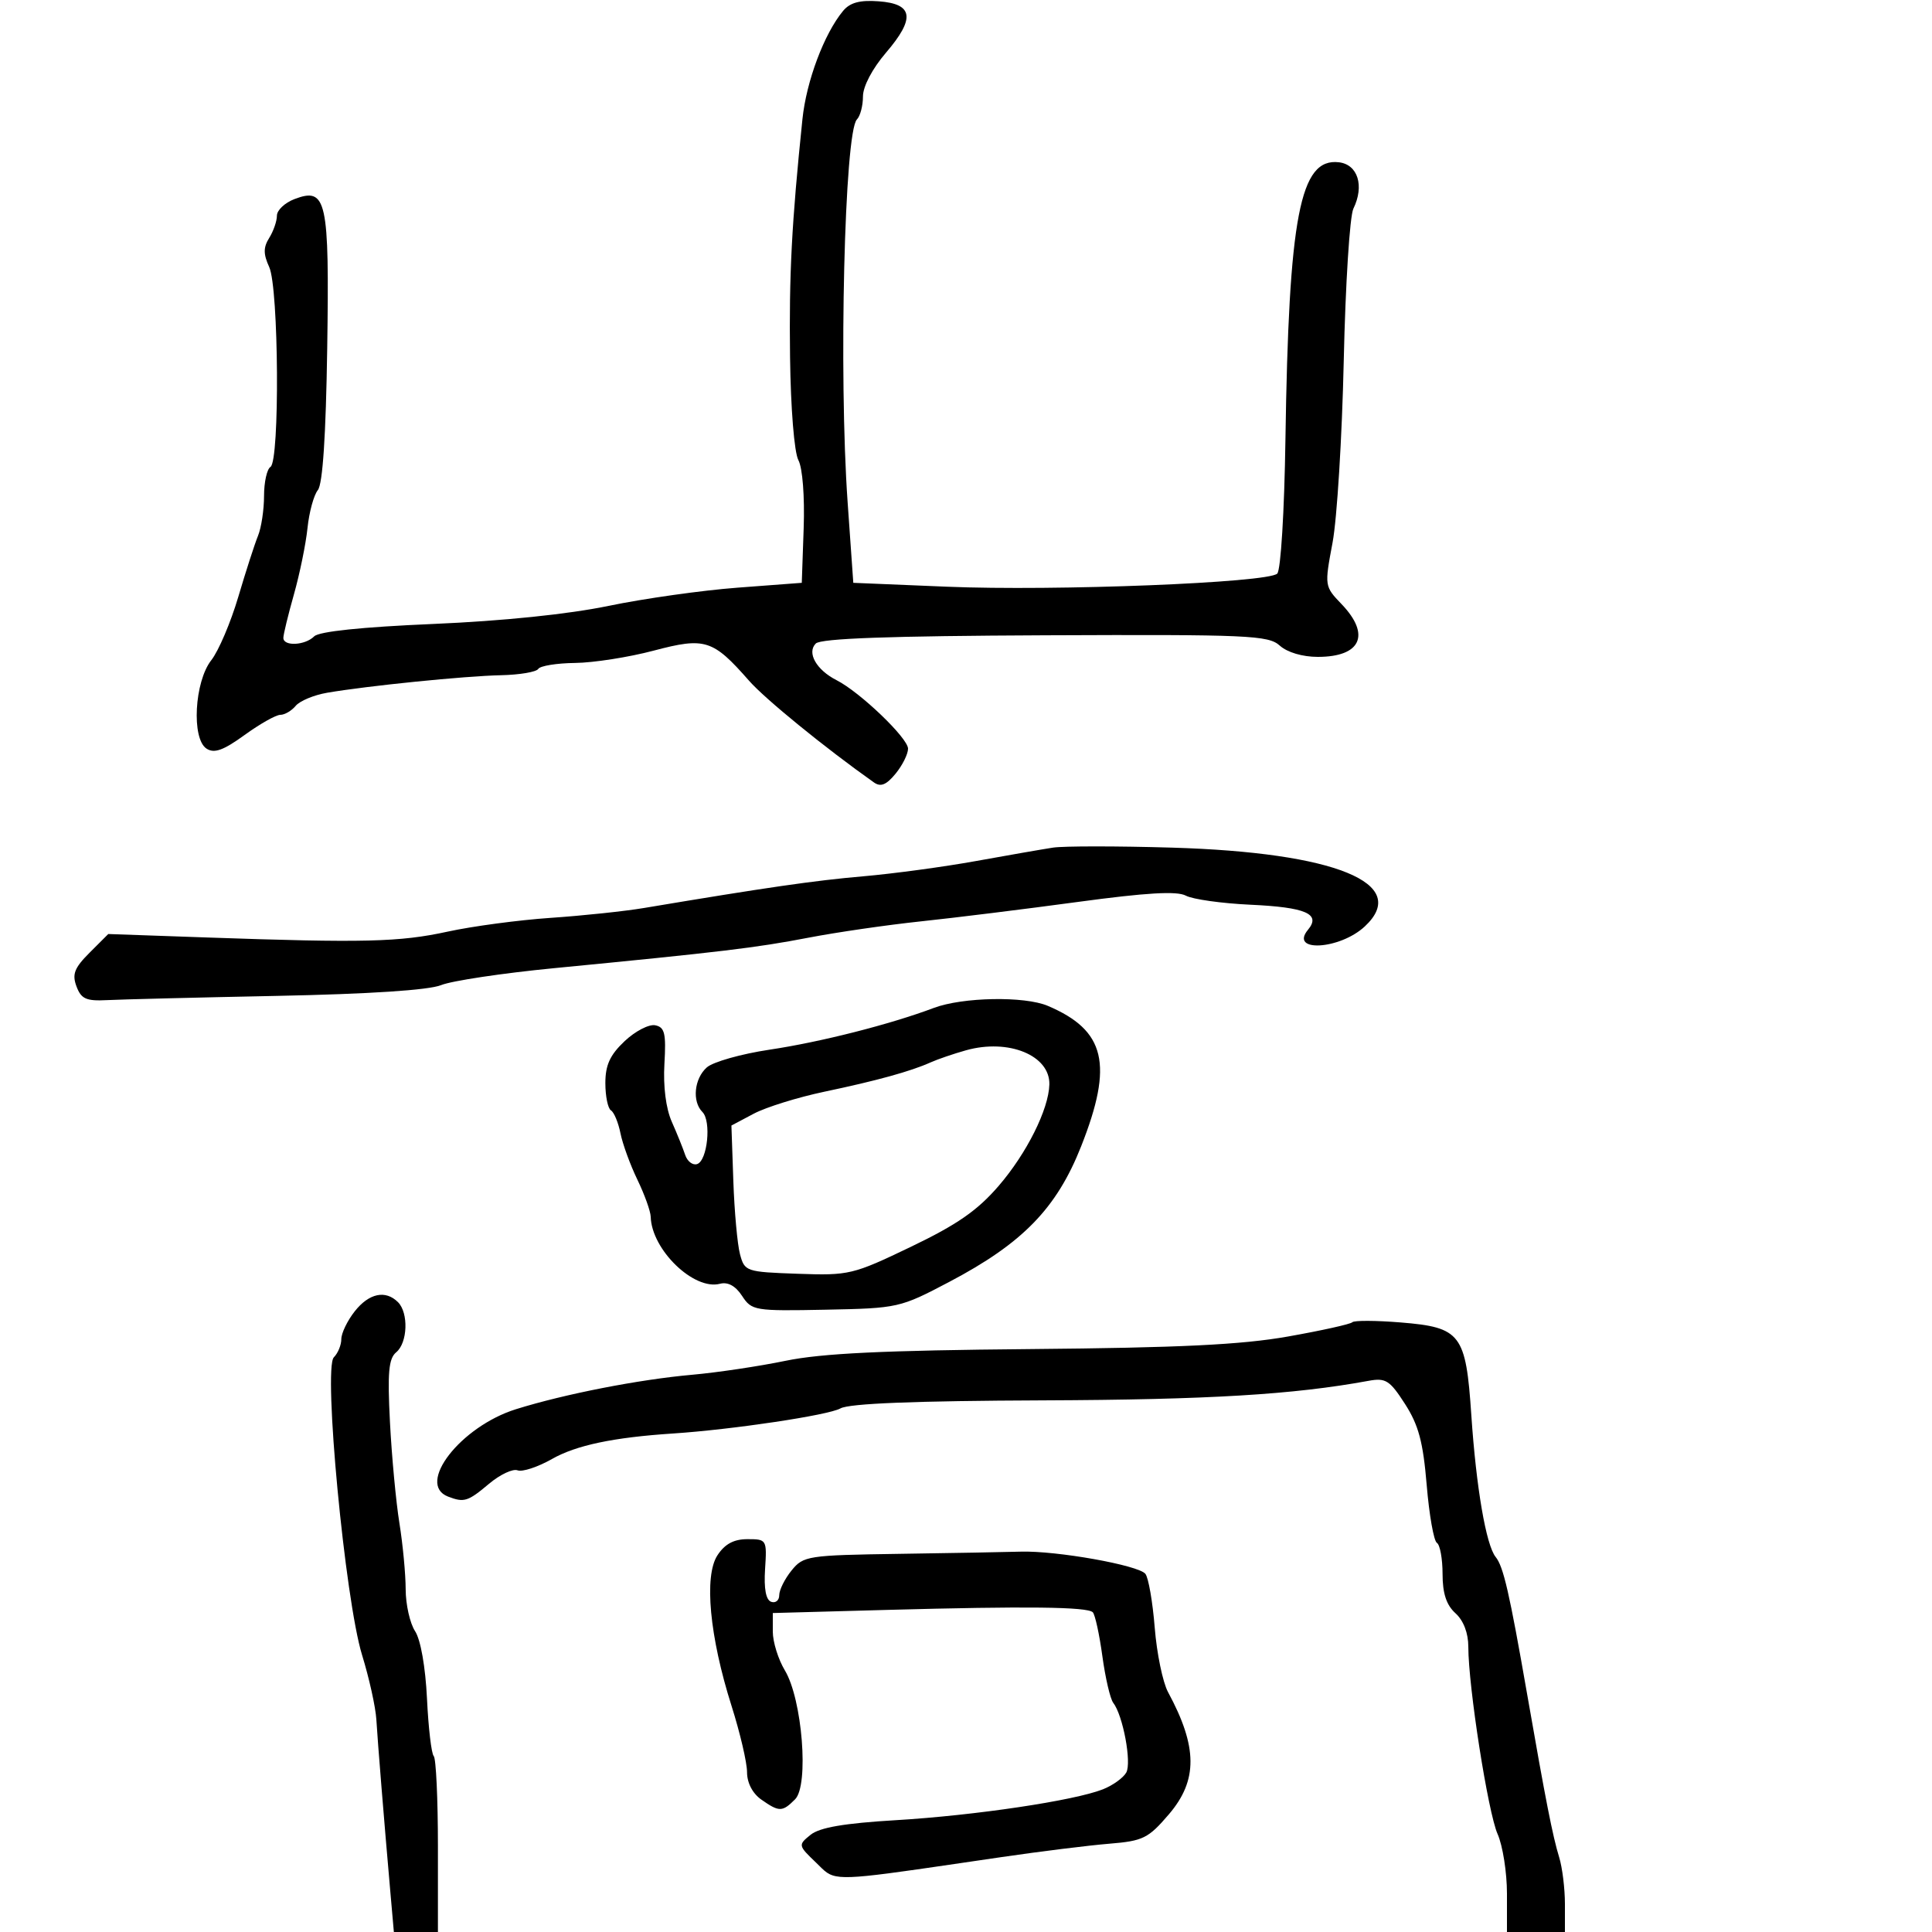 <svg xmlns="http://www.w3.org/2000/svg" width="300" height="300" viewBox="0 0 300 300" version="1.1">
  <defs/>
  <path d="M130.906,1.702 C131.987,0.398 133.507,-0.014 136.44,0.202 C141.832,0.599 142.151,2.838 137.574,8.184 C135.447,10.669 134,13.421 134,14.98 C134,16.421 133.577,18.028 133.06,18.55 C131.132,20.498 130.22,58.134 131.62,78 L132.5,90.5 L147,91.102 C163.855,91.802 196.908,90.492 198.331,89.069 C198.879,88.521 199.436,79.404 199.601,68.297 C200.117,33.516 201.854,24.496 207.899,25.198 C210.848,25.54 211.884,28.852 210.153,32.399 C209.589,33.555 208.916,44.175 208.657,56 C208.398,67.825 207.615,80.543 206.918,84.262 C205.655,90.994 205.662,91.038 208.325,93.817 C212.879,98.571 211.33,102 204.629,102 C202.25,102 199.882,101.298 198.723,100.25 C196.952,98.648 193.866,98.512 162.297,98.647 C138.162,98.75 127.467,99.133 126.675,99.925 C125.25,101.35 126.769,104.029 129.904,105.62 C133.538,107.464 141,114.614 141,116.253 C141,117.092 140.128,118.841 139.063,120.139 C137.633,121.882 136.755,122.238 135.71,121.5 C128.17,116.172 118.817,108.556 116.316,105.708 C110.685,99.294 109.489,98.916 101.5,101.031 C97.65,102.051 92.164,102.911 89.309,102.942 C86.454,102.974 83.877,103.391 83.581,103.868 C83.286,104.346 80.672,104.786 77.772,104.848 C72.204,104.965 57.043,106.495 50.785,107.572 C48.742,107.923 46.549,108.838 45.913,109.605 C45.276,110.372 44.203,111 43.528,111 C42.852,111 40.353,112.41 37.974,114.134 C34.682,116.519 33.272,117.024 32.074,116.249 C29.71,114.72 30.188,105.847 32.815,102.508 C33.941,101.076 35.822,96.663 36.994,92.702 C38.165,88.741 39.546,84.466 40.062,83.203 C40.578,81.94 41,79.154 41,77.012 C41,74.87 41.45,72.84 42,72.5 C43.458,71.599 43.29,44.731 41.806,41.473 C40.88,39.441 40.88,38.422 41.806,36.939 C42.463,35.888 43,34.335 43,33.489 C43,32.643 44.224,31.485 45.72,30.916 C50.721,29.015 51.156,30.996 50.809,54.099 C50.606,67.625 50.108,75.179 49.357,76.099 C48.729,76.869 48.004,79.525 47.748,82 C47.491,84.475 46.542,89.109 45.64,92.299 C44.738,95.488 44,98.526 44,99.049 C44,100.396 47.369,100.231 48.787,98.813 C49.547,98.053 56.174,97.362 67.237,96.889 C78.065,96.427 88.228,95.38 94.5,94.081 C100,92.942 109,91.67 114.5,91.255 L124.5,90.5 L124.794,82.017 C124.965,77.095 124.62,72.658 123.972,71.448 C123.333,70.253 122.78,63.414 122.678,55.431 C122.514,42.627 122.93,34.649 124.602,18.5 C125.213,12.6 127.976,5.238 130.906,1.702 Z M145,156.512 C149.476,154.827 159.085,154.651 162.703,156.189 C171.668,159.999 172.915,165.254 167.879,178 C164.074,187.628 158.807,193.045 147.42,199.042 C139.749,203.082 139.465,203.146 128.208,203.37 C117.169,203.589 116.729,203.517 115.228,201.225 C114.209,199.67 113.025,199.022 111.793,199.344 C107.738,200.404 101.179,194.055 101.042,188.938 C101.019,188.079 100.088,185.488 98.974,183.182 C97.859,180.875 96.676,177.632 96.345,175.973 C96.013,174.315 95.35,172.716 94.871,172.42 C94.392,172.124 94,170.22 94,168.188 C94,165.382 94.719,163.815 96.99,161.671 C98.634,160.119 100.772,159.009 101.74,159.204 C103.22,159.502 103.447,160.458 103.17,165.21 C102.966,168.699 103.404,172.131 104.313,174.181 C105.123,176.006 106.059,178.325 106.393,179.333 C106.728,180.341 107.563,180.982 108.251,180.756 C109.855,180.229 110.48,174.08 109.073,172.673 C107.443,171.043 107.79,167.498 109.75,165.749 C110.713,164.891 115.1,163.651 119.5,162.993 C127.415,161.811 138.226,159.063 145,156.512 Z M209.989,205.317 C210.27,205.021 213.65,205.035 217.5,205.349 C226.842,206.109 227.621,207.13 228.467,219.745 C229.22,230.966 230.759,239.936 232.246,241.768 C233.451,243.253 234.387,247.33 237.12,263 C240.012,279.585 241.1,285.124 242.108,288.399 C242.599,289.994 243,293.256 243,295.649 L243,300 L234,300 L234,294.034 C234,290.753 233.345,286.59 232.544,284.784 C231.056,281.43 228,261.884 228,255.723 C228,253.58 227.256,251.636 226,250.5 C224.593,249.226 224,247.42 224,244.404 C224,242.047 223.604,239.873 223.12,239.574 C222.635,239.275 221.923,235.23 221.536,230.586 C220.979,223.908 220.274,221.276 218.166,218.002 C215.796,214.322 215.167,213.924 212.5,214.415 C200.854,216.556 187.705,217.346 162,217.447 C142.028,217.525 131.854,217.93 130.5,218.698 C128.644,219.752 113.732,221.986 104.5,222.593 C95.237,223.202 89.468,224.418 85.708,226.554 C83.508,227.803 81.106,228.594 80.369,228.311 C79.632,228.029 77.638,228.968 75.938,230.399 C72.65,233.165 72.069,233.348 69.582,232.393 C64.564,230.467 71.522,221.507 80.122,218.819 C87.653,216.466 99.247,214.201 107.5,213.47 C111.35,213.129 117.875,212.153 122,211.301 C127.597,210.145 137.238,209.684 160,209.484 C183.153,209.28 192.786,208.811 199.989,207.535 C205.208,206.612 209.708,205.613 209.989,205.317 Z M163.5,131.62 C165.15,131.367 173.475,131.367 182,131.62 C207.38,132.374 219.103,137.168 211.922,143.858 C208.052,147.464 200.161,147.921 203.109,144.369 C205.147,141.913 202.773,140.882 194.167,140.485 C189.718,140.279 185.207,139.646 184.143,139.077 C182.754,138.333 178.028,138.608 167.355,140.054 C159.185,141.161 148.225,142.518 143,143.069 C137.775,143.621 129.9,144.764 125.5,145.611 C117.382,147.173 111.956,147.823 86,150.341 C78.025,151.115 70.15,152.297 68.5,152.967 C66.584,153.747 57.373,154.351 43,154.641 C30.625,154.891 18.756,155.187 16.625,155.298 C13.387,155.467 12.606,155.117 11.877,153.17 C11.169,151.278 11.55,150.296 13.909,147.937 L16.812,145.034 L32.156,145.572 C56.509,146.425 62.049,146.29 69.5,144.665 C73.35,143.825 80.55,142.863 85.5,142.526 C90.45,142.19 96.975,141.5 100,140.993 C119.116,137.792 126.452,136.731 134,136.076 C138.675,135.671 146.55,134.606 151.5,133.71 C156.45,132.814 161.85,131.874 163.5,131.62 Z M111.407,241.502 C112.558,239.745 113.947,239 116.073,239 C119.051,239 119.095,239.075 118.8,243.645 C118.603,246.692 118.93,248.441 119.75,248.728 C120.438,248.969 121,248.504 121,247.694 C121,246.884 121.861,245.159 122.914,243.861 C124.753,241.592 125.407,241.491 139.664,241.28 C147.824,241.16 156.3,241.006 158.5,240.939 C164.043,240.77 176.803,243.045 177.858,244.39 C178.337,245.001 178.988,248.761 179.306,252.747 C179.623,256.732 180.553,261.232 181.371,262.747 C185.98,271.273 186.015,276.454 181.498,281.731 C178.303,285.464 177.493,285.864 172.248,286.291 C169.087,286.549 161.55,287.485 155.5,288.371 C133.885,291.537 130.473,292.169 128.42,290.786 C127.871,290.416 127.419,289.902 126.743,289.254 C123.925,286.554 123.912,286.489 125.86,284.912 C127.274,283.767 131.068,283.117 139.169,282.632 C151.437,281.898 166.833,279.599 171.274,277.838 C172.799,277.233 174.424,276.064 174.885,275.241 C175.746,273.702 174.376,266.364 172.861,264.407 C172.396,263.805 171.636,260.542 171.173,257.155 C170.71,253.768 170.041,250.708 169.687,250.353 C168.836,249.503 159.383,249.394 137.75,249.985 L120,250.471 L120,253.367 C120,254.96 120.844,257.667 121.876,259.382 C124.582,263.878 125.638,277.219 123.461,279.396 C121.474,281.383 120.997,281.387 118.223,279.443 C116.857,278.487 116,276.843 116,275.181 C116,273.693 114.919,269.07 113.598,264.907 C110.178,254.133 109.297,244.721 111.407,241.502 Z M150,163.089 C148.075,163.629 145.6,164.475 144.5,164.969 C141.402,166.361 136.191,167.799 128,169.522 C123.875,170.39 118.942,171.926 117.037,172.936 L113.574,174.772 L113.872,183.379 C114.035,188.113 114.5,193.227 114.904,194.743 C115.622,197.437 115.827,197.507 123.875,197.791 C131.843,198.073 132.418,197.936 141.449,193.601 C148.635,190.152 151.777,187.969 155.084,184.13 C159.424,179.092 162.841,172.255 162.944,168.405 C163.065,163.885 156.613,161.236 150,163.089 Z M55.073,203.635 C57.294,200.81 59.862,200.262 61.8,202.2 C63.465,203.865 63.303,208.504 61.527,209.977 C60.348,210.956 60.154,213.124 60.554,220.85 C60.828,226.157 61.488,233.2 62.019,236.5 C62.55,239.8 62.988,244.428 62.992,246.785 C62.997,249.142 63.654,252.068 64.453,253.288 C65.317,254.606 66.067,258.856 66.303,263.769 C66.521,268.314 66.992,272.326 67.35,272.683 C67.707,273.041 68,279.333 68,286.667 L68,300 L61.159,300 L60.61,293.75 C59.629,282.571 58.655,270.578 58.439,267 C58.322,265.075 57.326,260.575 56.225,257 C53.574,248.392 50.164,212.436 51.84,210.76 C52.478,210.122 53,208.851 53,207.935 C53,207.019 53.933,205.084 55.073,203.635 Z"/>
</svg>

